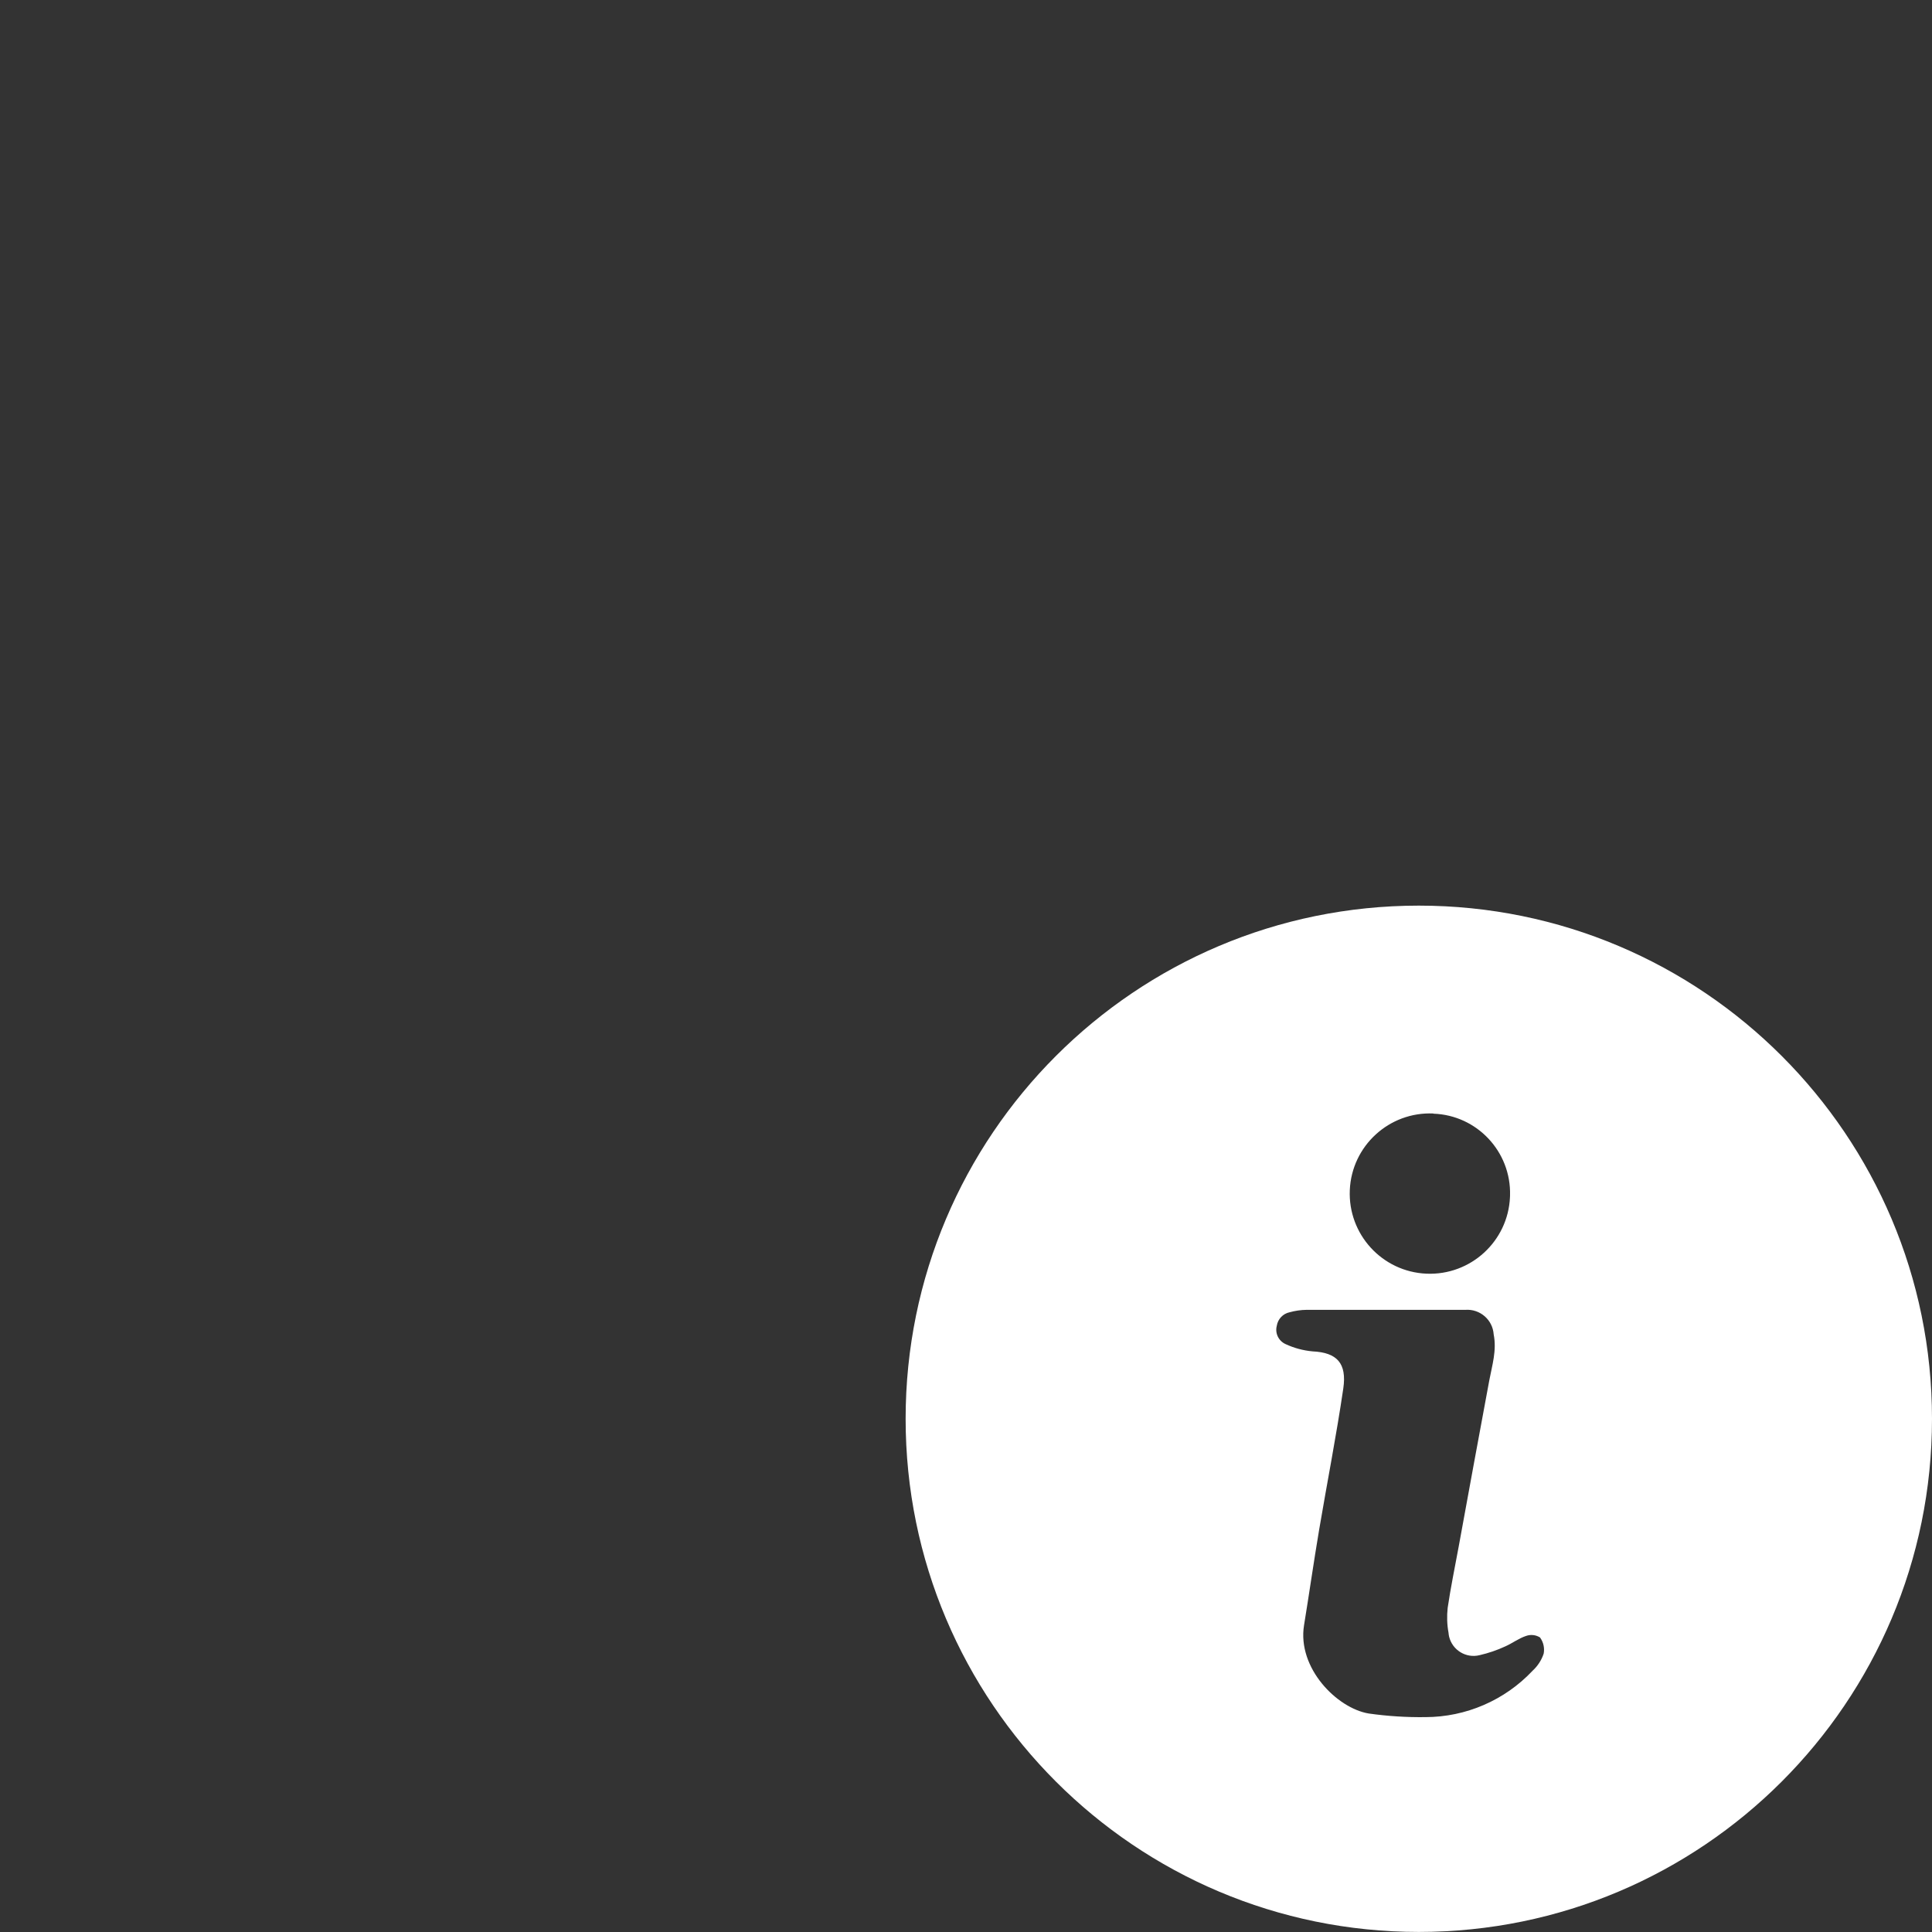 <?xml version="1.0" encoding="utf-8"?>
<svg width="512" height="512" viewBox="0 0 32 32" fill="none" xmlns="http://www.w3.org/2000/svg">
  <rect x="0" y="0" width="32" height="32" fill="#333333" stroke="none"/>
  <g clip-path="url(#clip0)">
    <path fill-rule="evenodd" clip-rule="evenodd" d="M 23.5 15 C 28.194 15 32 18.805 32 23.5 C 32 28.193 28.194 31.999 23.5 31.999 C 18.806 31.999 15 28.193 15 23.5 C 15 18.805 18.806 15 23.5 15 Z M 24.272 21.695 L 24.268 21.695 L 21.642 21.695 C 21.547 21.696 21.452 21.71 21.361 21.735 C 21.249 21.758 21.164 21.849 21.147 21.962 C 21.116 22.084 21.178 22.211 21.294 22.263 C 21.434 22.328 21.585 22.369 21.74 22.383 C 22.146 22.402 22.31 22.58 22.249 22.998 C 22.134 23.781 21.981 24.557 21.849 25.338 C 21.76 25.865 21.685 26.393 21.599 26.919 C 21.484 27.628 22.145 28.294 22.67 28.381 C 22.981 28.425 23.295 28.445 23.609 28.441 C 24.281 28.44 24.924 28.162 25.385 27.672 C 25.469 27.595 25.532 27.498 25.568 27.39 C 25.586 27.296 25.564 27.198 25.507 27.121 C 25.438 27.078 25.353 27.069 25.277 27.096 C 25.157 27.135 25.05 27.217 24.933 27.269 C 24.797 27.332 24.654 27.381 24.506 27.415 C 24.283 27.47 24.057 27.333 24.002 27.109 C 23.997 27.088 23.994 27.066 23.992 27.043 C 23.967 26.907 23.963 26.768 23.978 26.631 C 24.028 26.292 24.098 25.955 24.16 25.619 C 24.327 24.702 24.496 23.784 24.667 22.865 C 24.714 22.614 24.793 22.367 24.74 22.102 C 24.724 21.86 24.514 21.678 24.272 21.695 Z M 23.742 18.443 C 23.009 18.411 22.389 18.979 22.357 19.711 C 22.325 20.444 22.893 21.064 23.625 21.096 C 24.358 21.128 24.978 20.56 25.01 19.828 C 25.01 19.818 25.011 19.808 25.011 19.799 C 25.031 19.076 24.464 18.471 23.742 18.446 L 23.742 18.443 Z" fill="white"/>
  </g>
  <defs>
    <clipPath id="clip0">
      <rect width="32" height="32" fill="white"/>
    </clipPath>
  </defs>
</svg>
